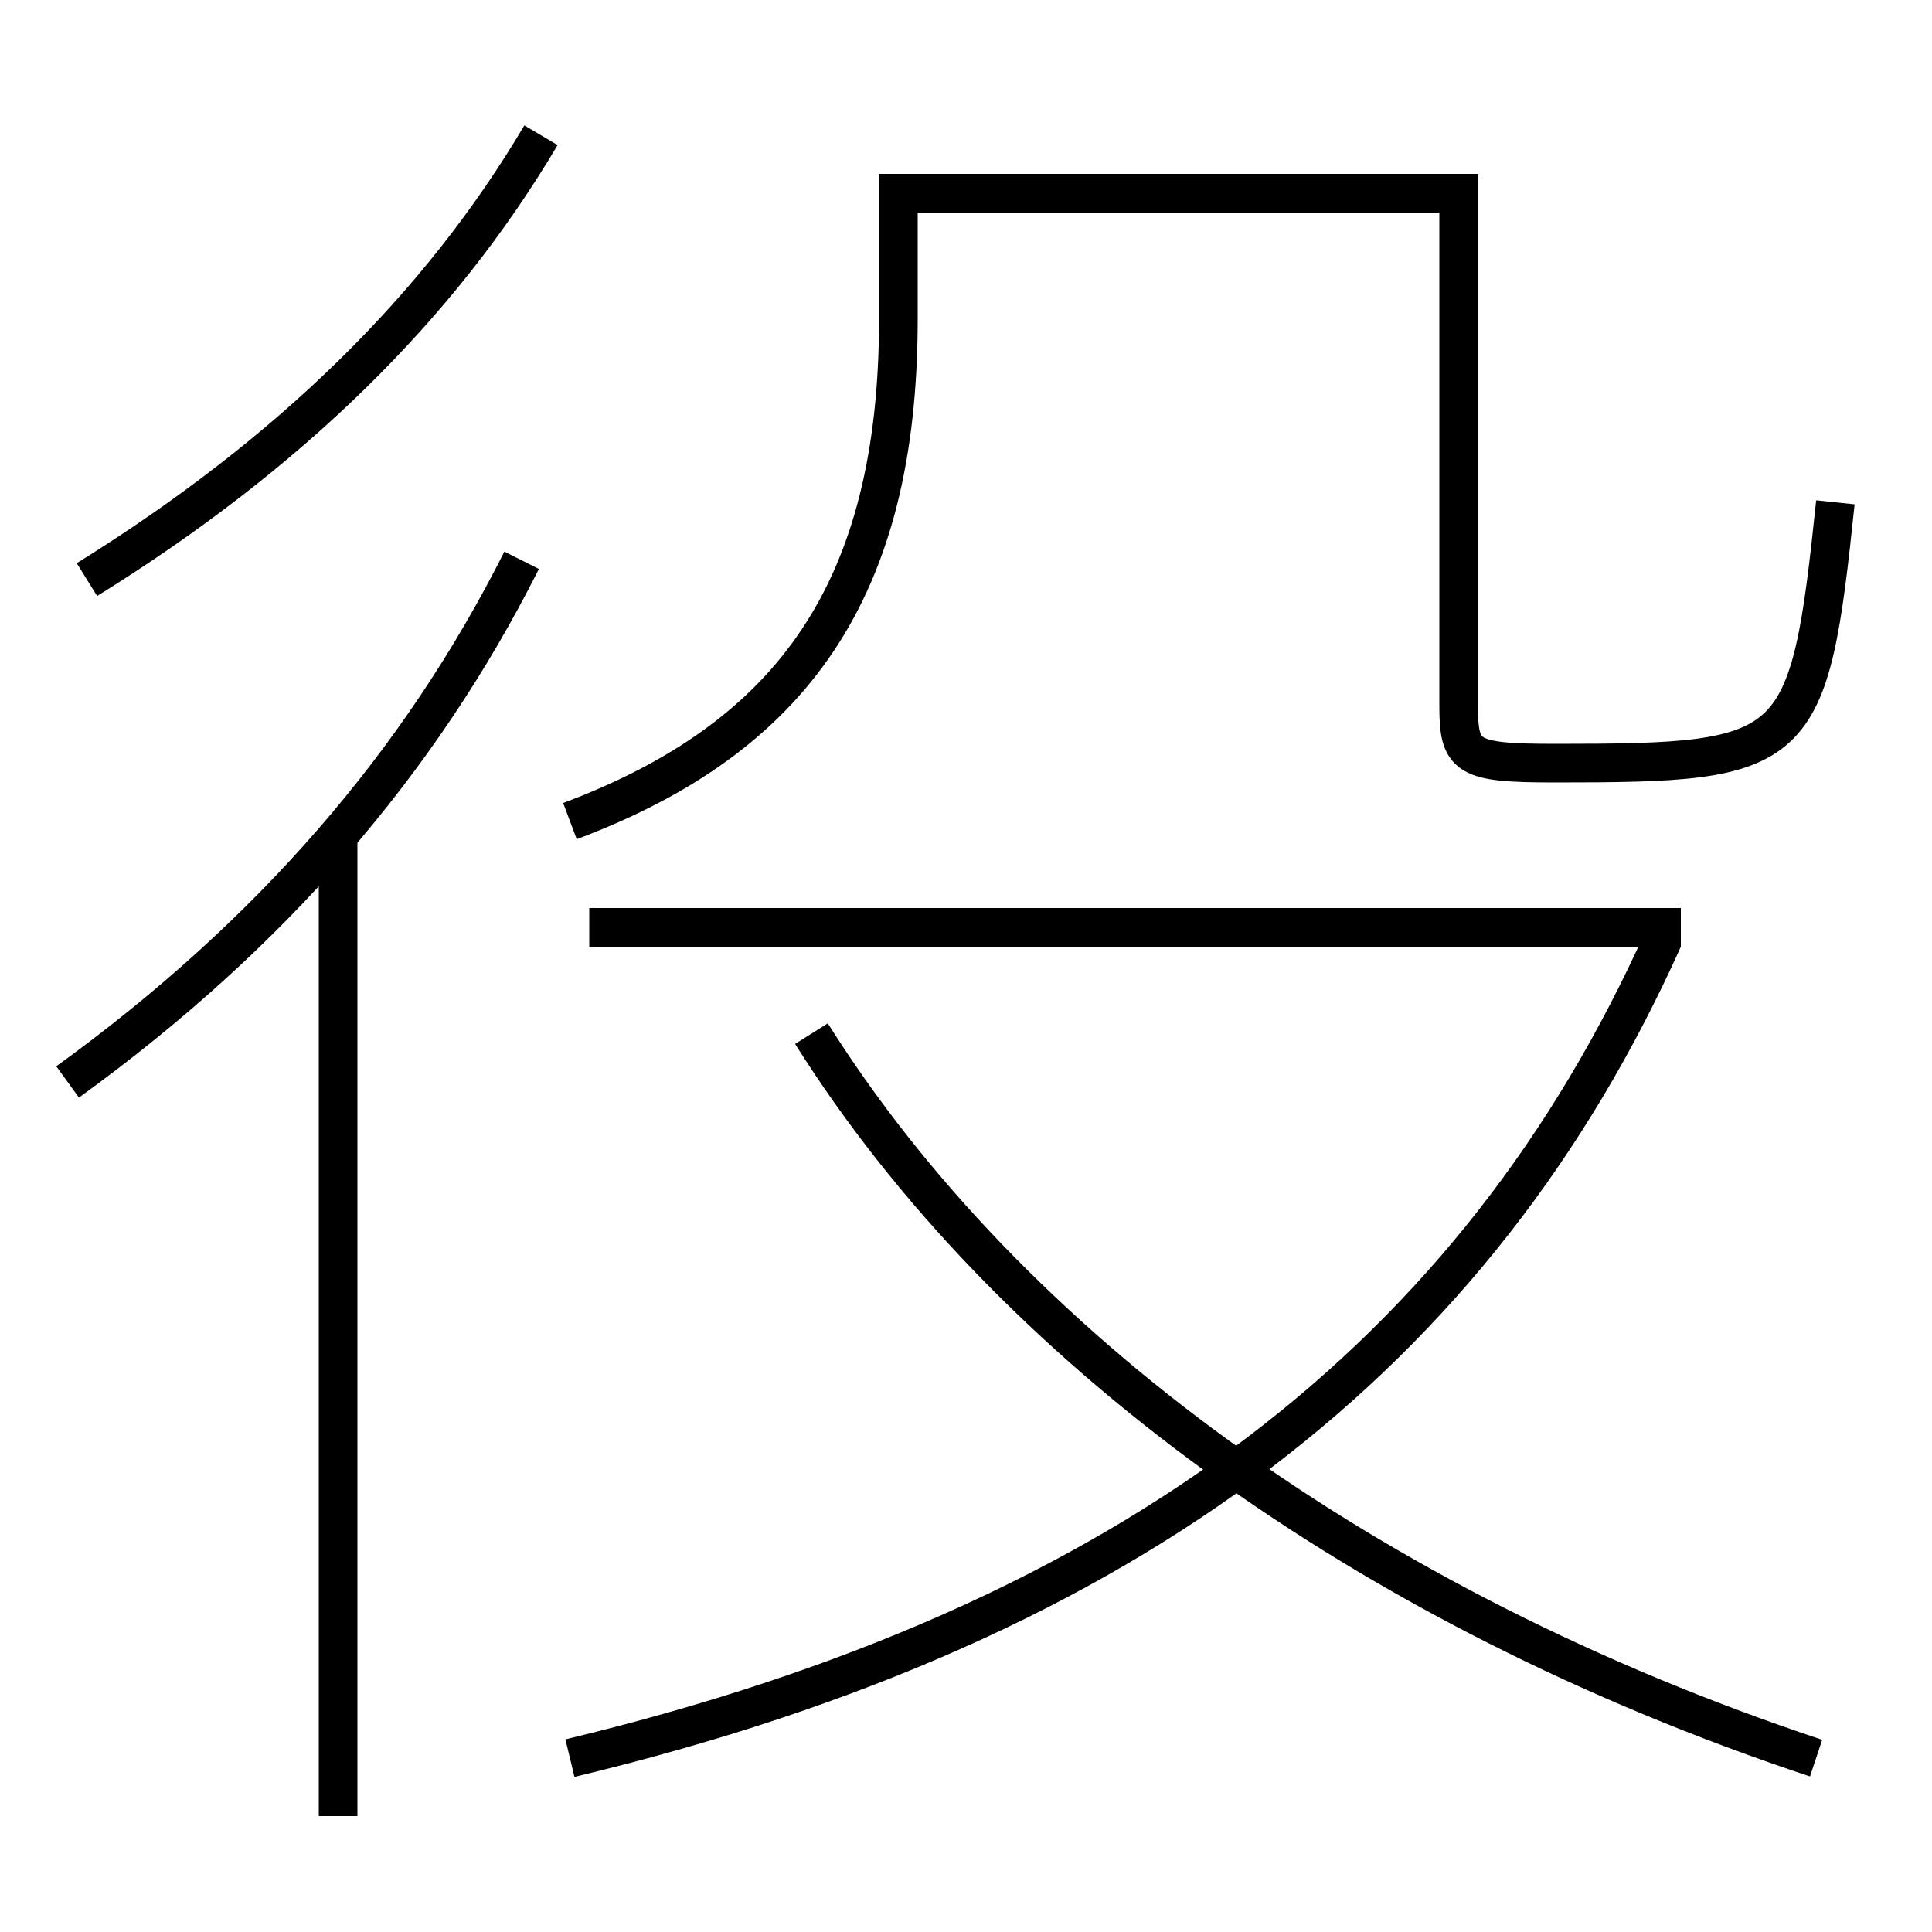 <?xml version='1.0' encoding='utf-8'?>
<svg xmlns="http://www.w3.org/2000/svg" height="100px" version="1.0" viewBox="0 0 100 100" width="100px" x="0px" y="0px">
<line fill="none" stroke="#000000" stroke-width="2" x1="30.5" x2="87" y1="48" y2="48" /><line fill="none" stroke="#000000" stroke-width="2" x1="17.5" x2="17.5" y1="94" y2="43" /><path d="M29.5,42.5 c11.559,-4.335 17,-12.005 17,-26 V10.0 h29.0 v26.5 c0,2.706 0.375,3 5,3 c12.623,0 13.125,-0.383 14.5,-13.5" fill="none" stroke="#000000" stroke-width="2" /><path d="M29.5,91 c29.283,-7.03 46.967,-20.987 56.588,-42.409" fill="none" stroke="#000000" stroke-width="2" /><path d="M94,91 c-23.33,-7.753 -41.836,-21.341 -52,-37.5" fill="none" stroke="#000000" stroke-width="2" /><path d="M27,29 c-5.266,10.459 -12.938,19.355 -23.5,27" fill="none" stroke="#000000" stroke-width="2" /><path d="M28,7 c-5.256,8.887 -13.006,16.485 -23.5,23" fill="none" stroke="#000000" stroke-width="2" /></svg>